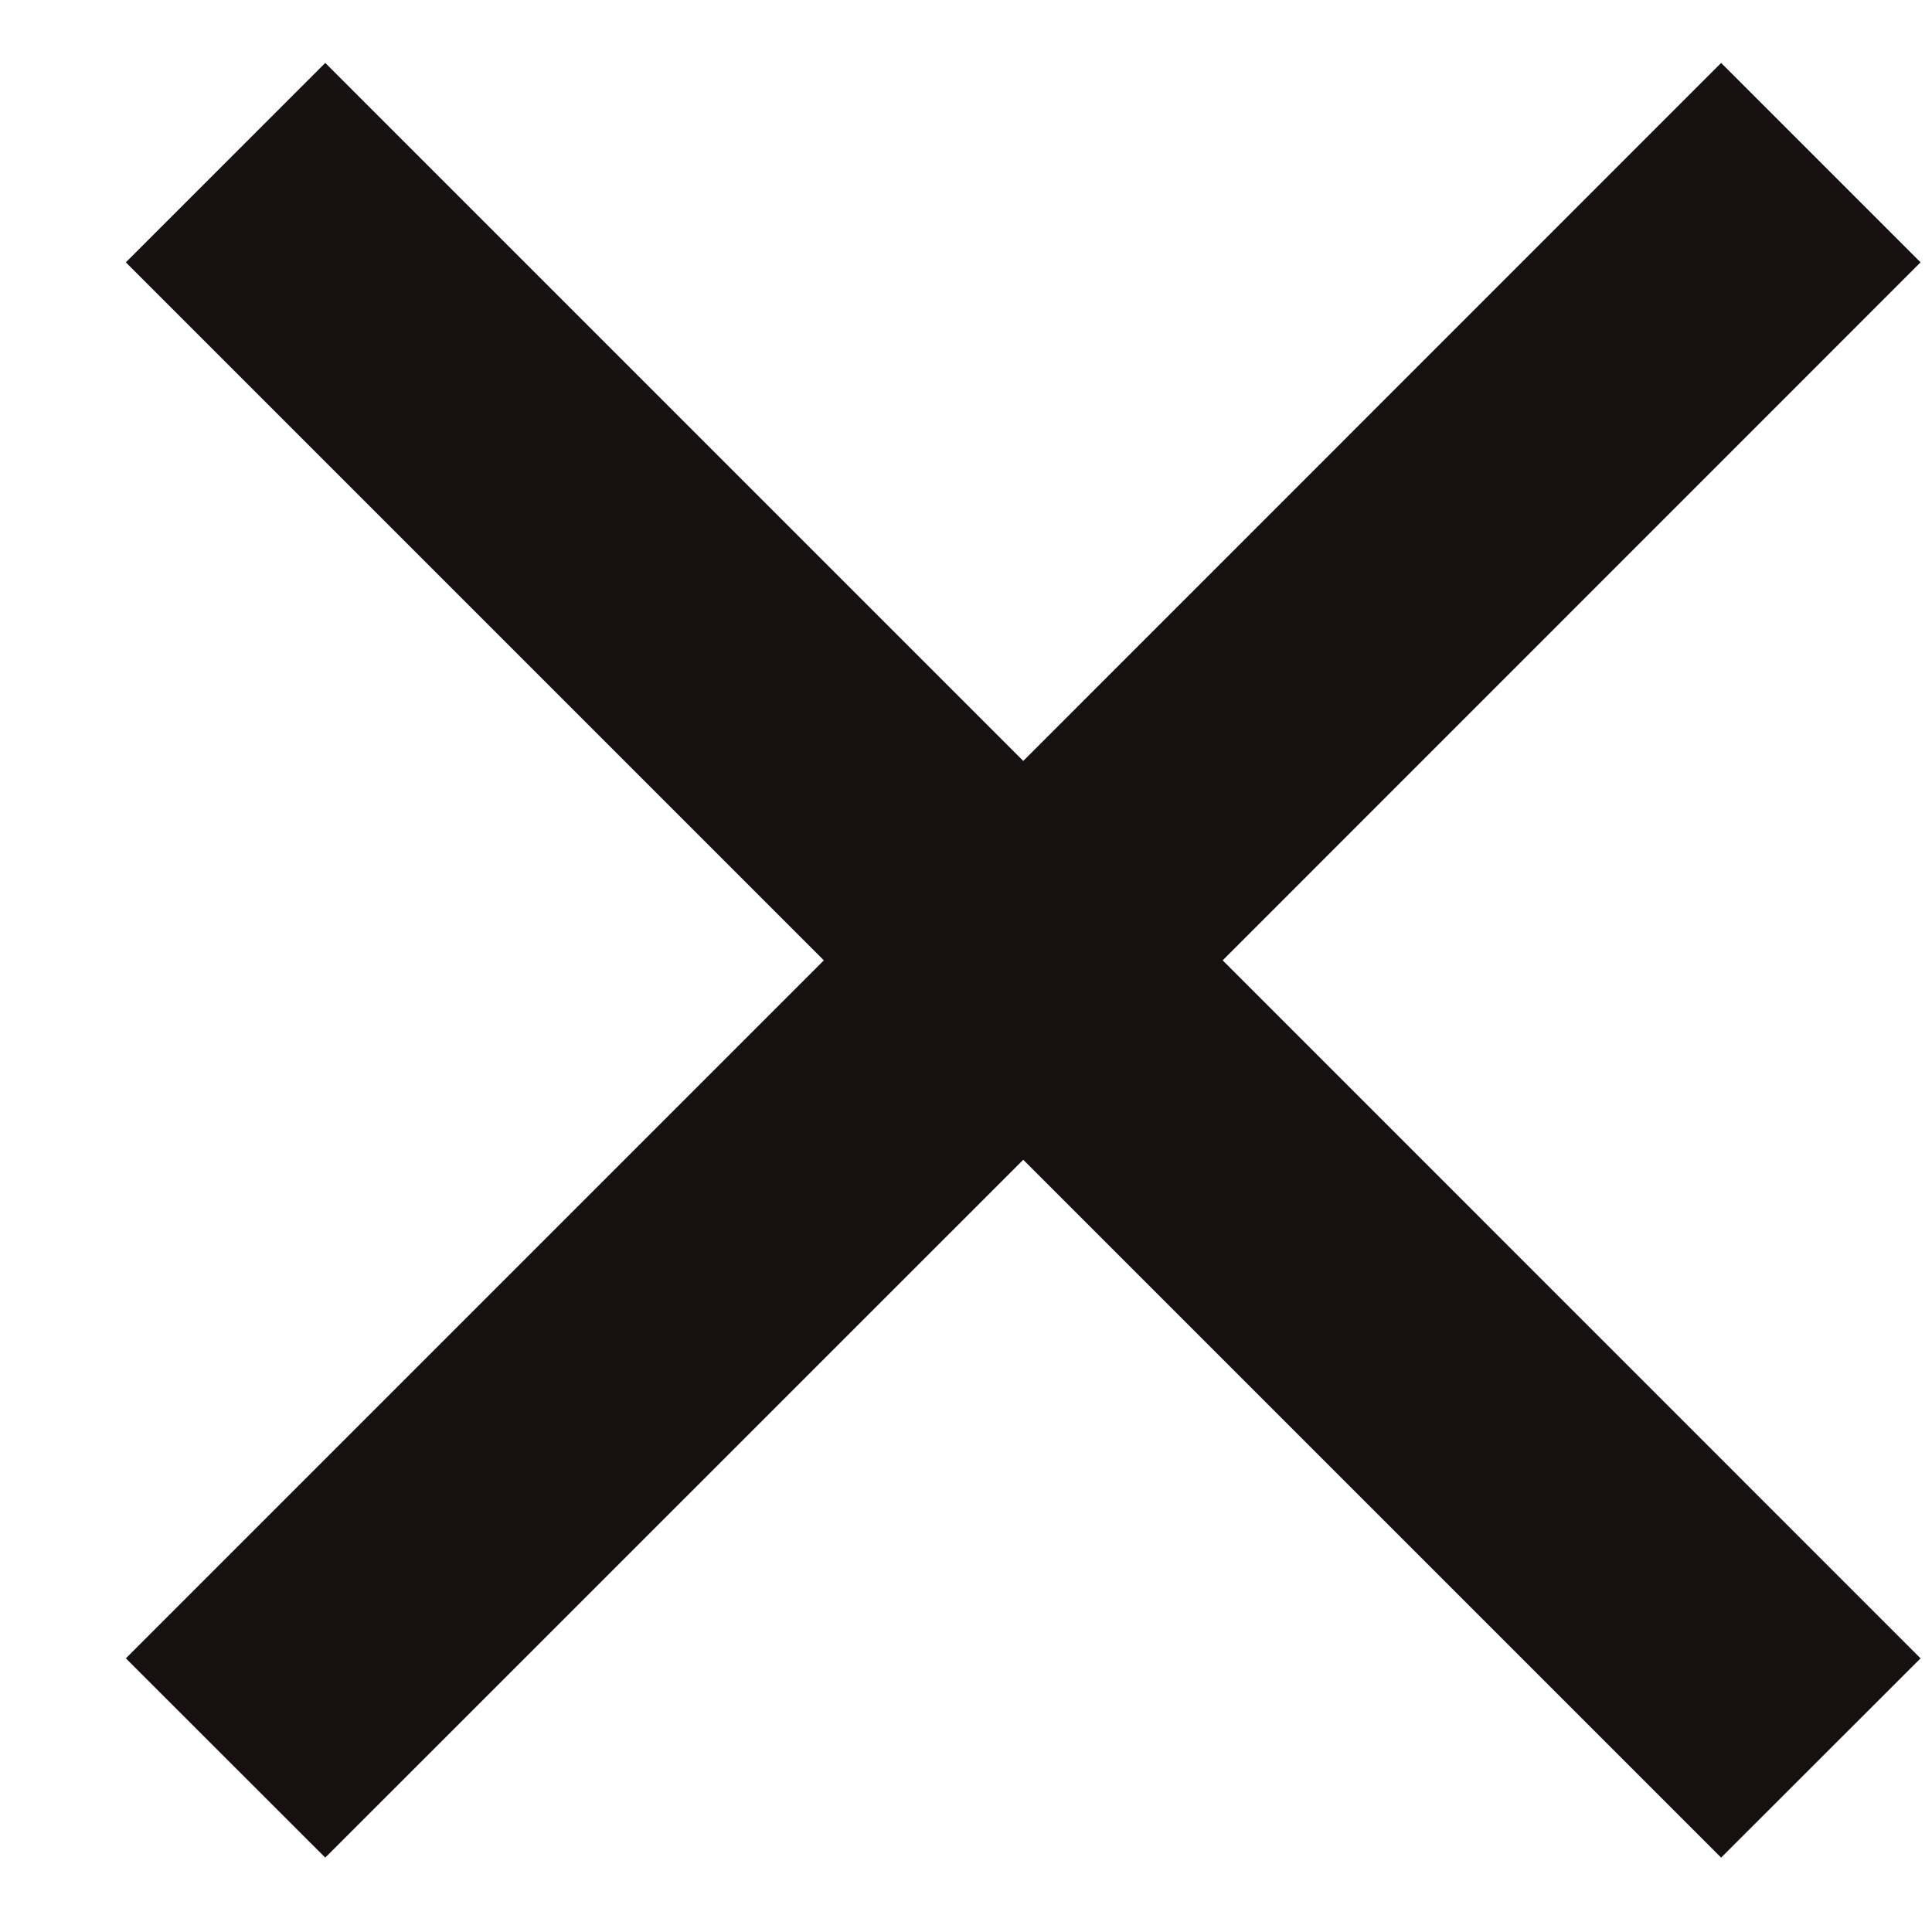 <svg width="14" height="14" viewBox="0 0 14 14" fill="none" xmlns="http://www.w3.org/2000/svg">
<path d="M7.415 5.514L12.472 0.456L13.917 1.901L8.86 6.959L13.917 12.017L12.472 13.461L7.415 8.404L2.357 13.461L0.912 12.017L5.97 6.959L0.912 1.901L2.357 0.456L7.415 5.514Z" fill="#161010"/>
</svg>
